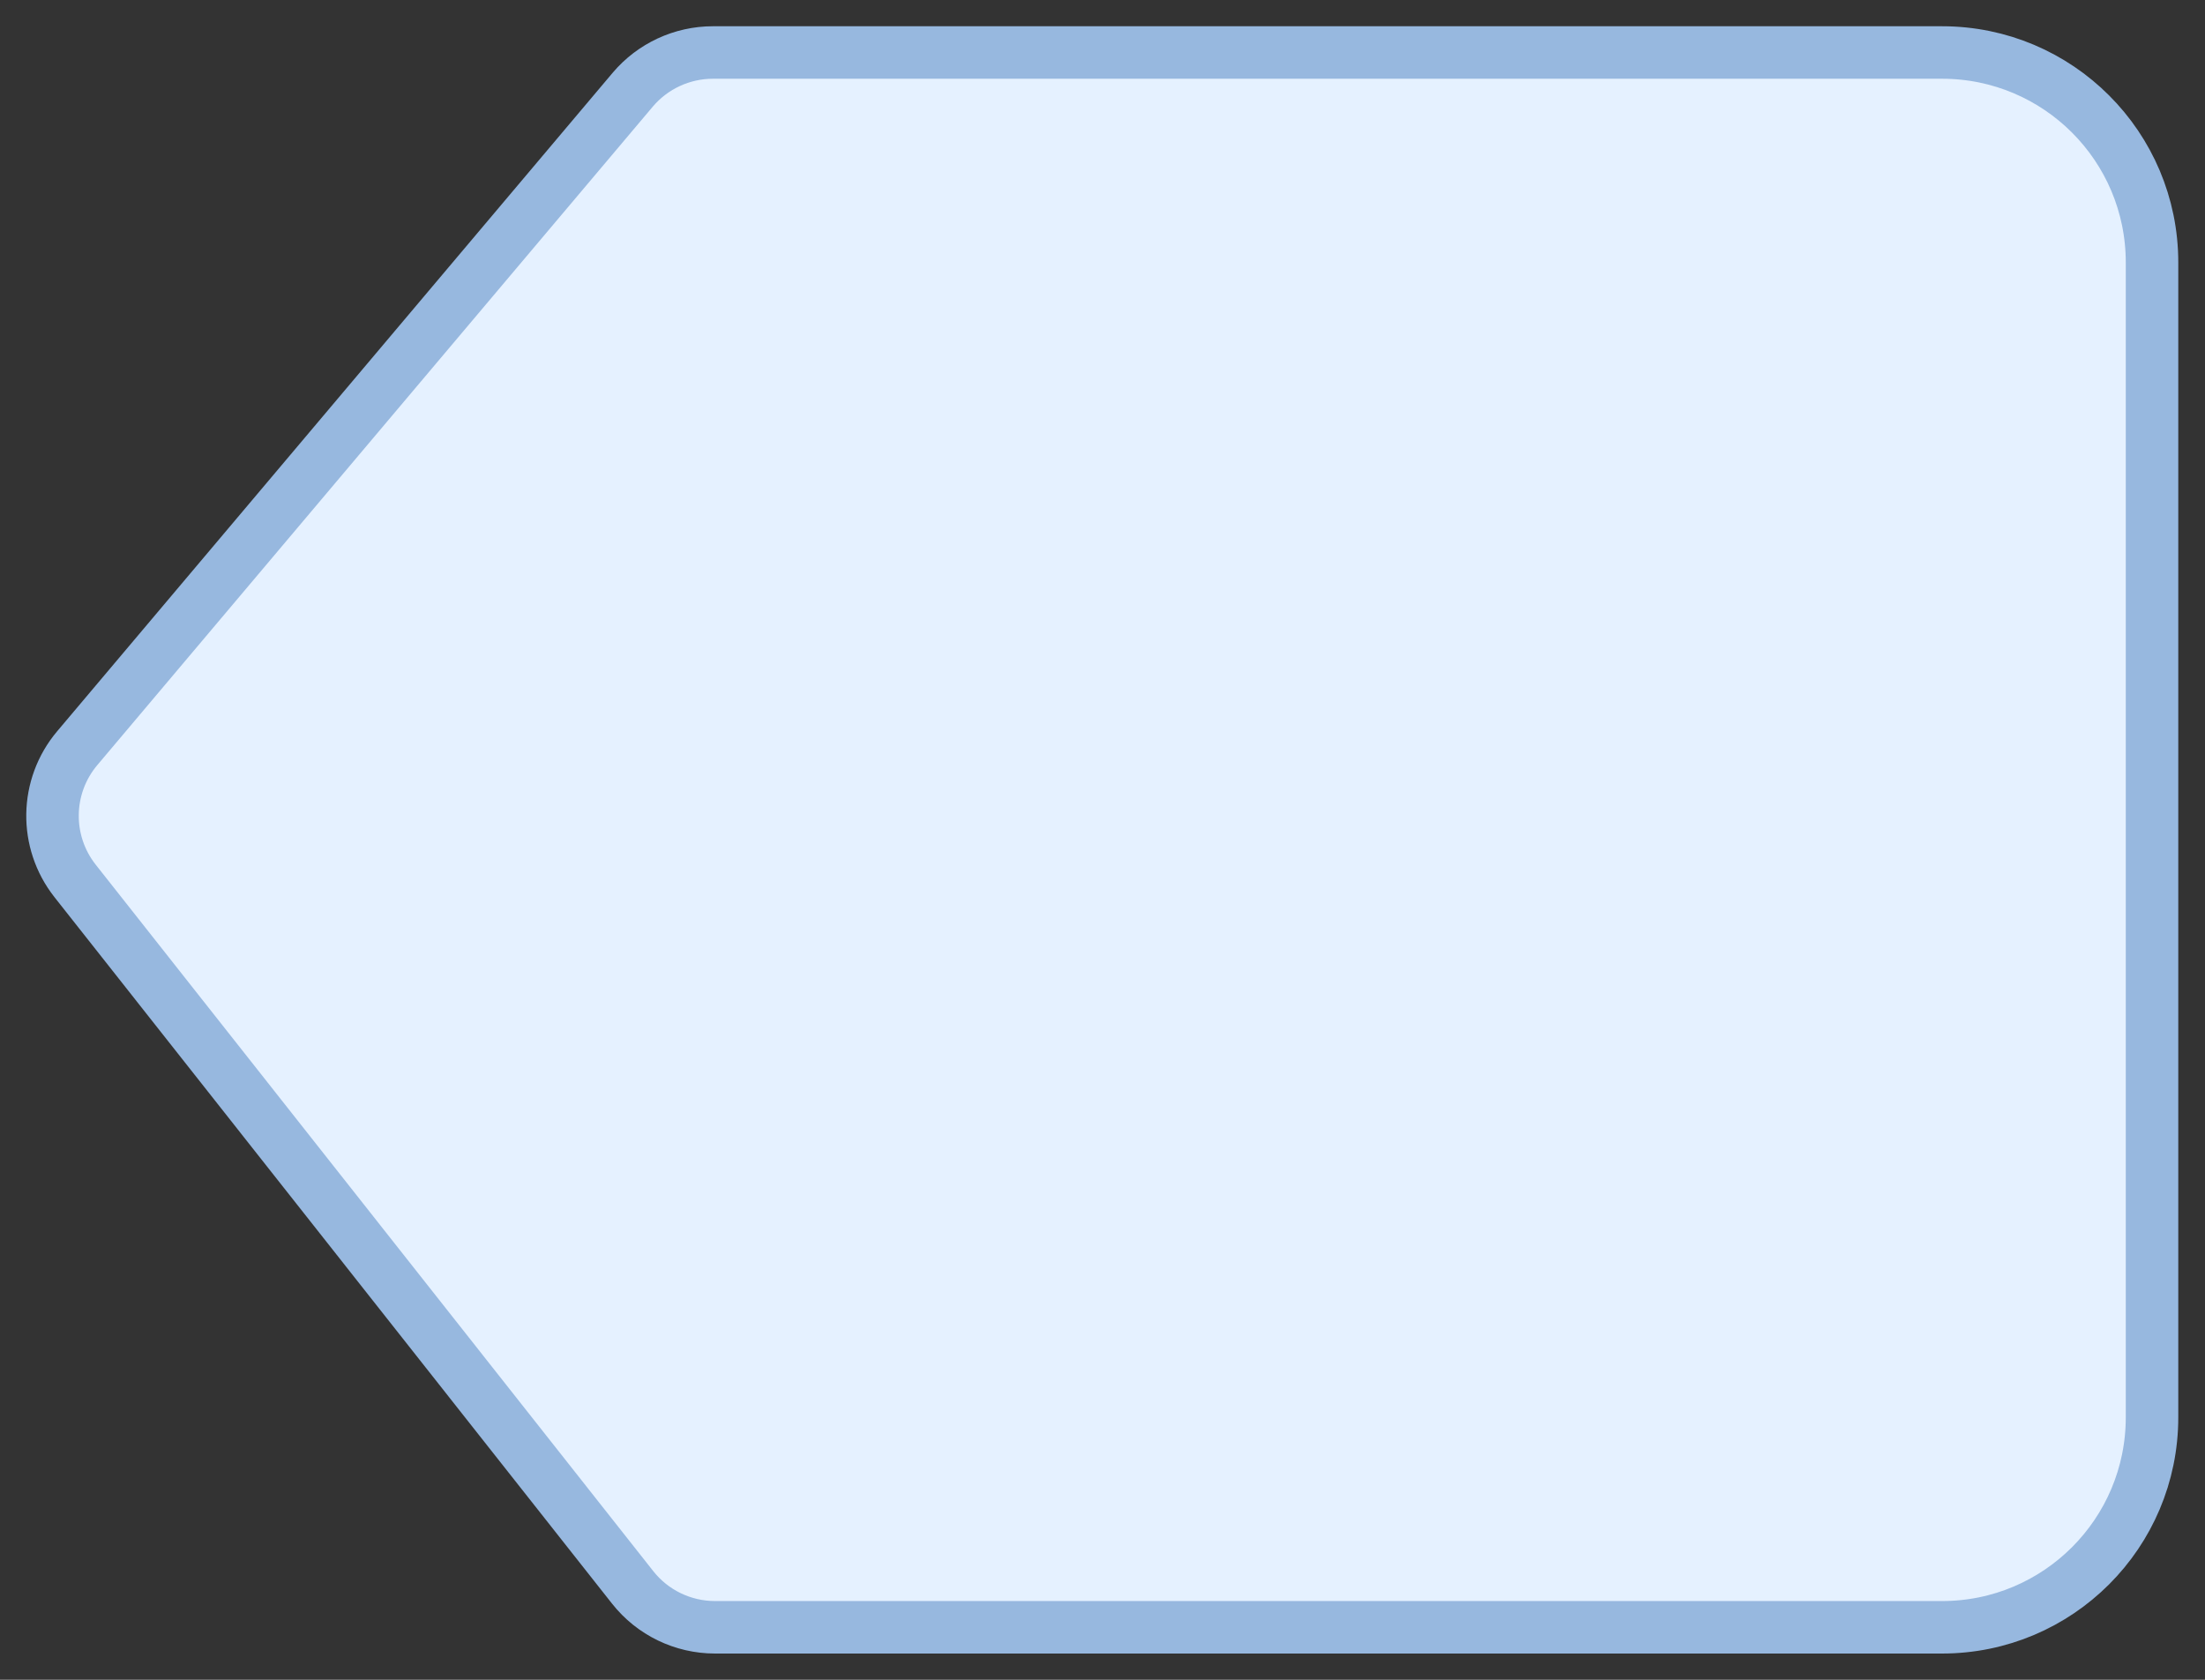 <?xml version="1.0" encoding="UTF-8"?>
<svg width="42px" height="32px" viewBox="0 0 42 32" version="1.1" xmlns="http://www.w3.org/2000/svg" xmlns:xlink="http://www.w3.org/1999/xlink">
    <rect x="0" y="0" width="42" height="32" fill="#333333" stroke="none"/>
    <!-- Generator: sketchtool 49.2 (51160) - http://www.bohemiancoding.com/sketch -->
    <title>C6FFAA2D-BD57-4773-866A-228BE699786F</title>
    <desc>Created with sketchtool.</desc>
    <defs></defs>
    <g id="Page-1" stroke="none" stroke-width="1" fill="none" fill-rule="evenodd">
        <g id="UI-Element" transform="translate(-378, -1466)" fill="#E5F1FF" stroke="#97B8DF">
            <g id="tag-addLabel-closed" transform="translate(379, 1467)">
                <path d="M12.58,3.86572737e-15 L35.991,0 C38.201,-4.05812251e-16 39.991,1.791 39.991,4 L39.991,26 C39.991,28.209 38.201,30 35.991,30 L12.62,30 C12.008,30 11.429,29.72 11.05,29.239 L0.43,15.781 C-0.158,15.035 -0.141,13.979 0.471,13.253 L11.051,0.71 C11.431,0.26 11.991,1.80525143e-15 12.58,2.22044605e-15 Z" id="Rectangle-26-Copy"></path>
            </g>
        </g>
    </g>
</svg>